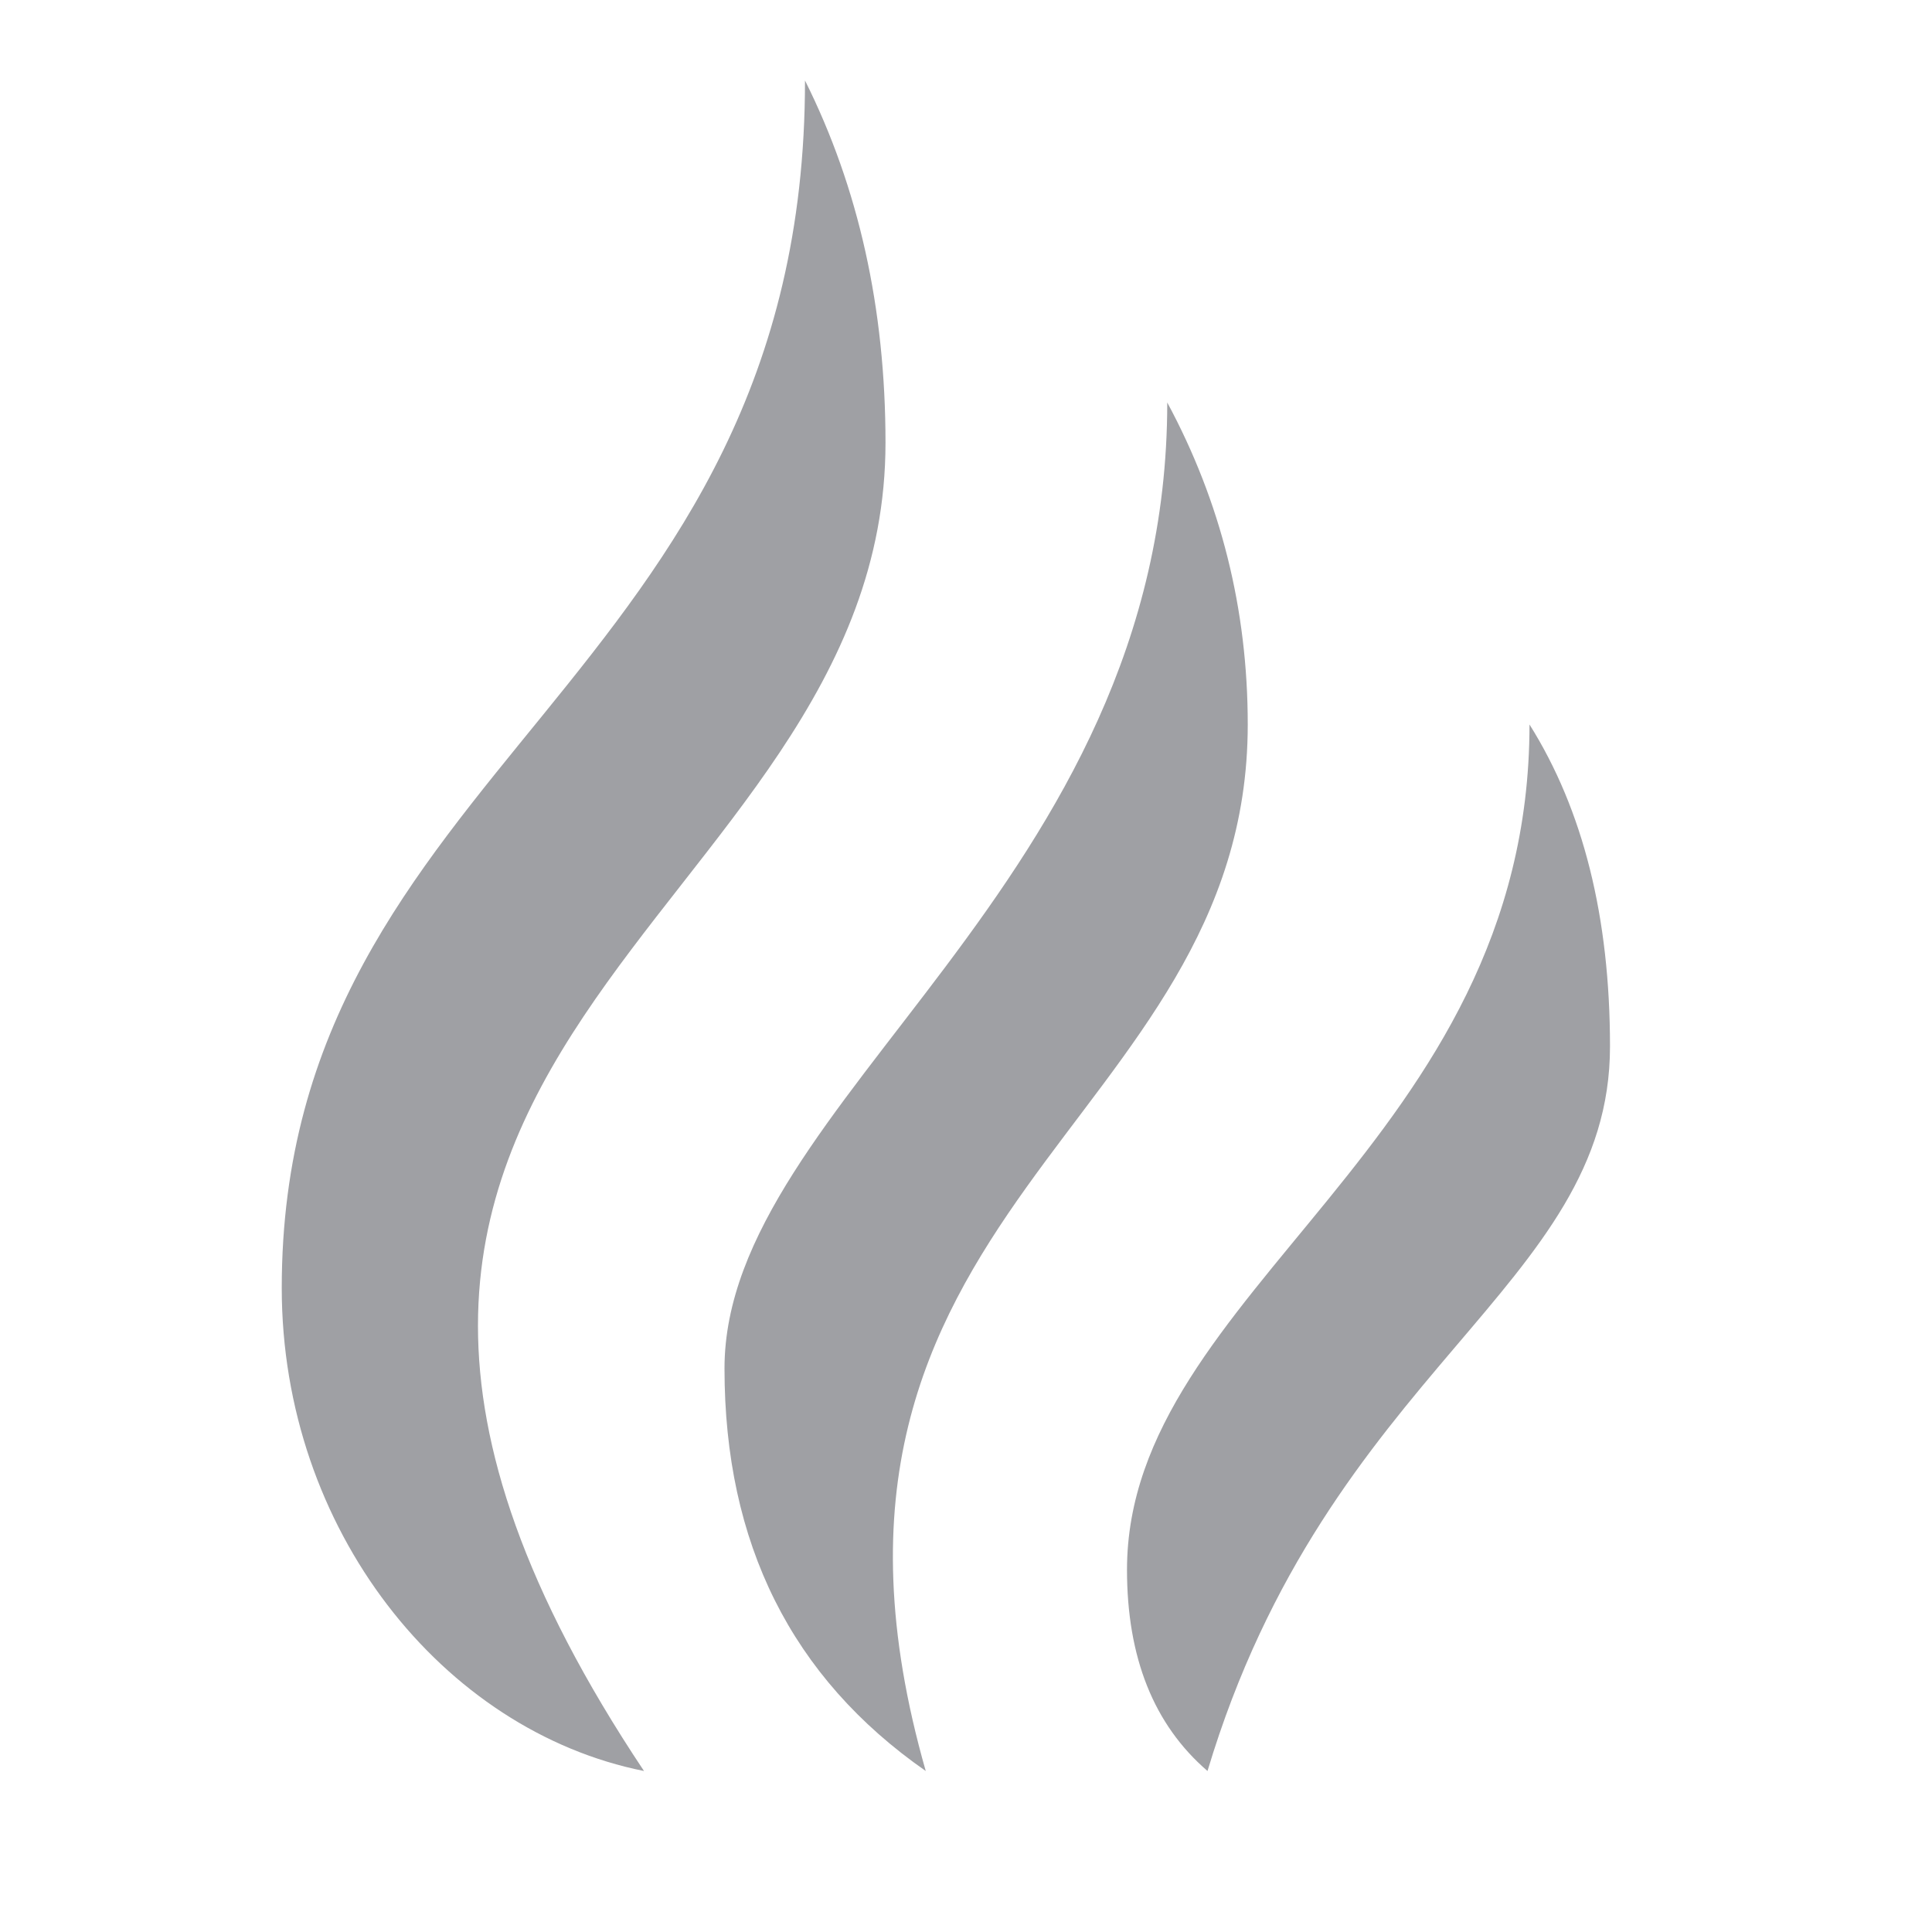 <svg xmlns="http://www.w3.org/2000/svg" viewBox="0 0 24 24" width="64" height="64" fill="#9FA0A4" version="1.2" baseProfile="tiny" xmlns:svg="http://www.w3.org/2000/svg"><path d="M19 9C19.667 10.061 20 11.394 20 13C20 16 16.5 17 15 22C14.333 21.425 14 20.592 14 19.5C14 16.018 19 14.21 19 9ZM14.5 5C15.167 6.238 15.5 7.572 15.5 9C15.5 14 9.5 15 11.5 22C9.833 20.839 9 19.173 9 17C9 13.675 14.5 11 14.5 5ZM10 1C10.667 2.333 11 3.833 11 5.5C11 11.5 2 13 8 22C5.5 21.5 3.5 19 3.5 16C3.5 9.5 10 8.5 10 1Z"></path></svg>

